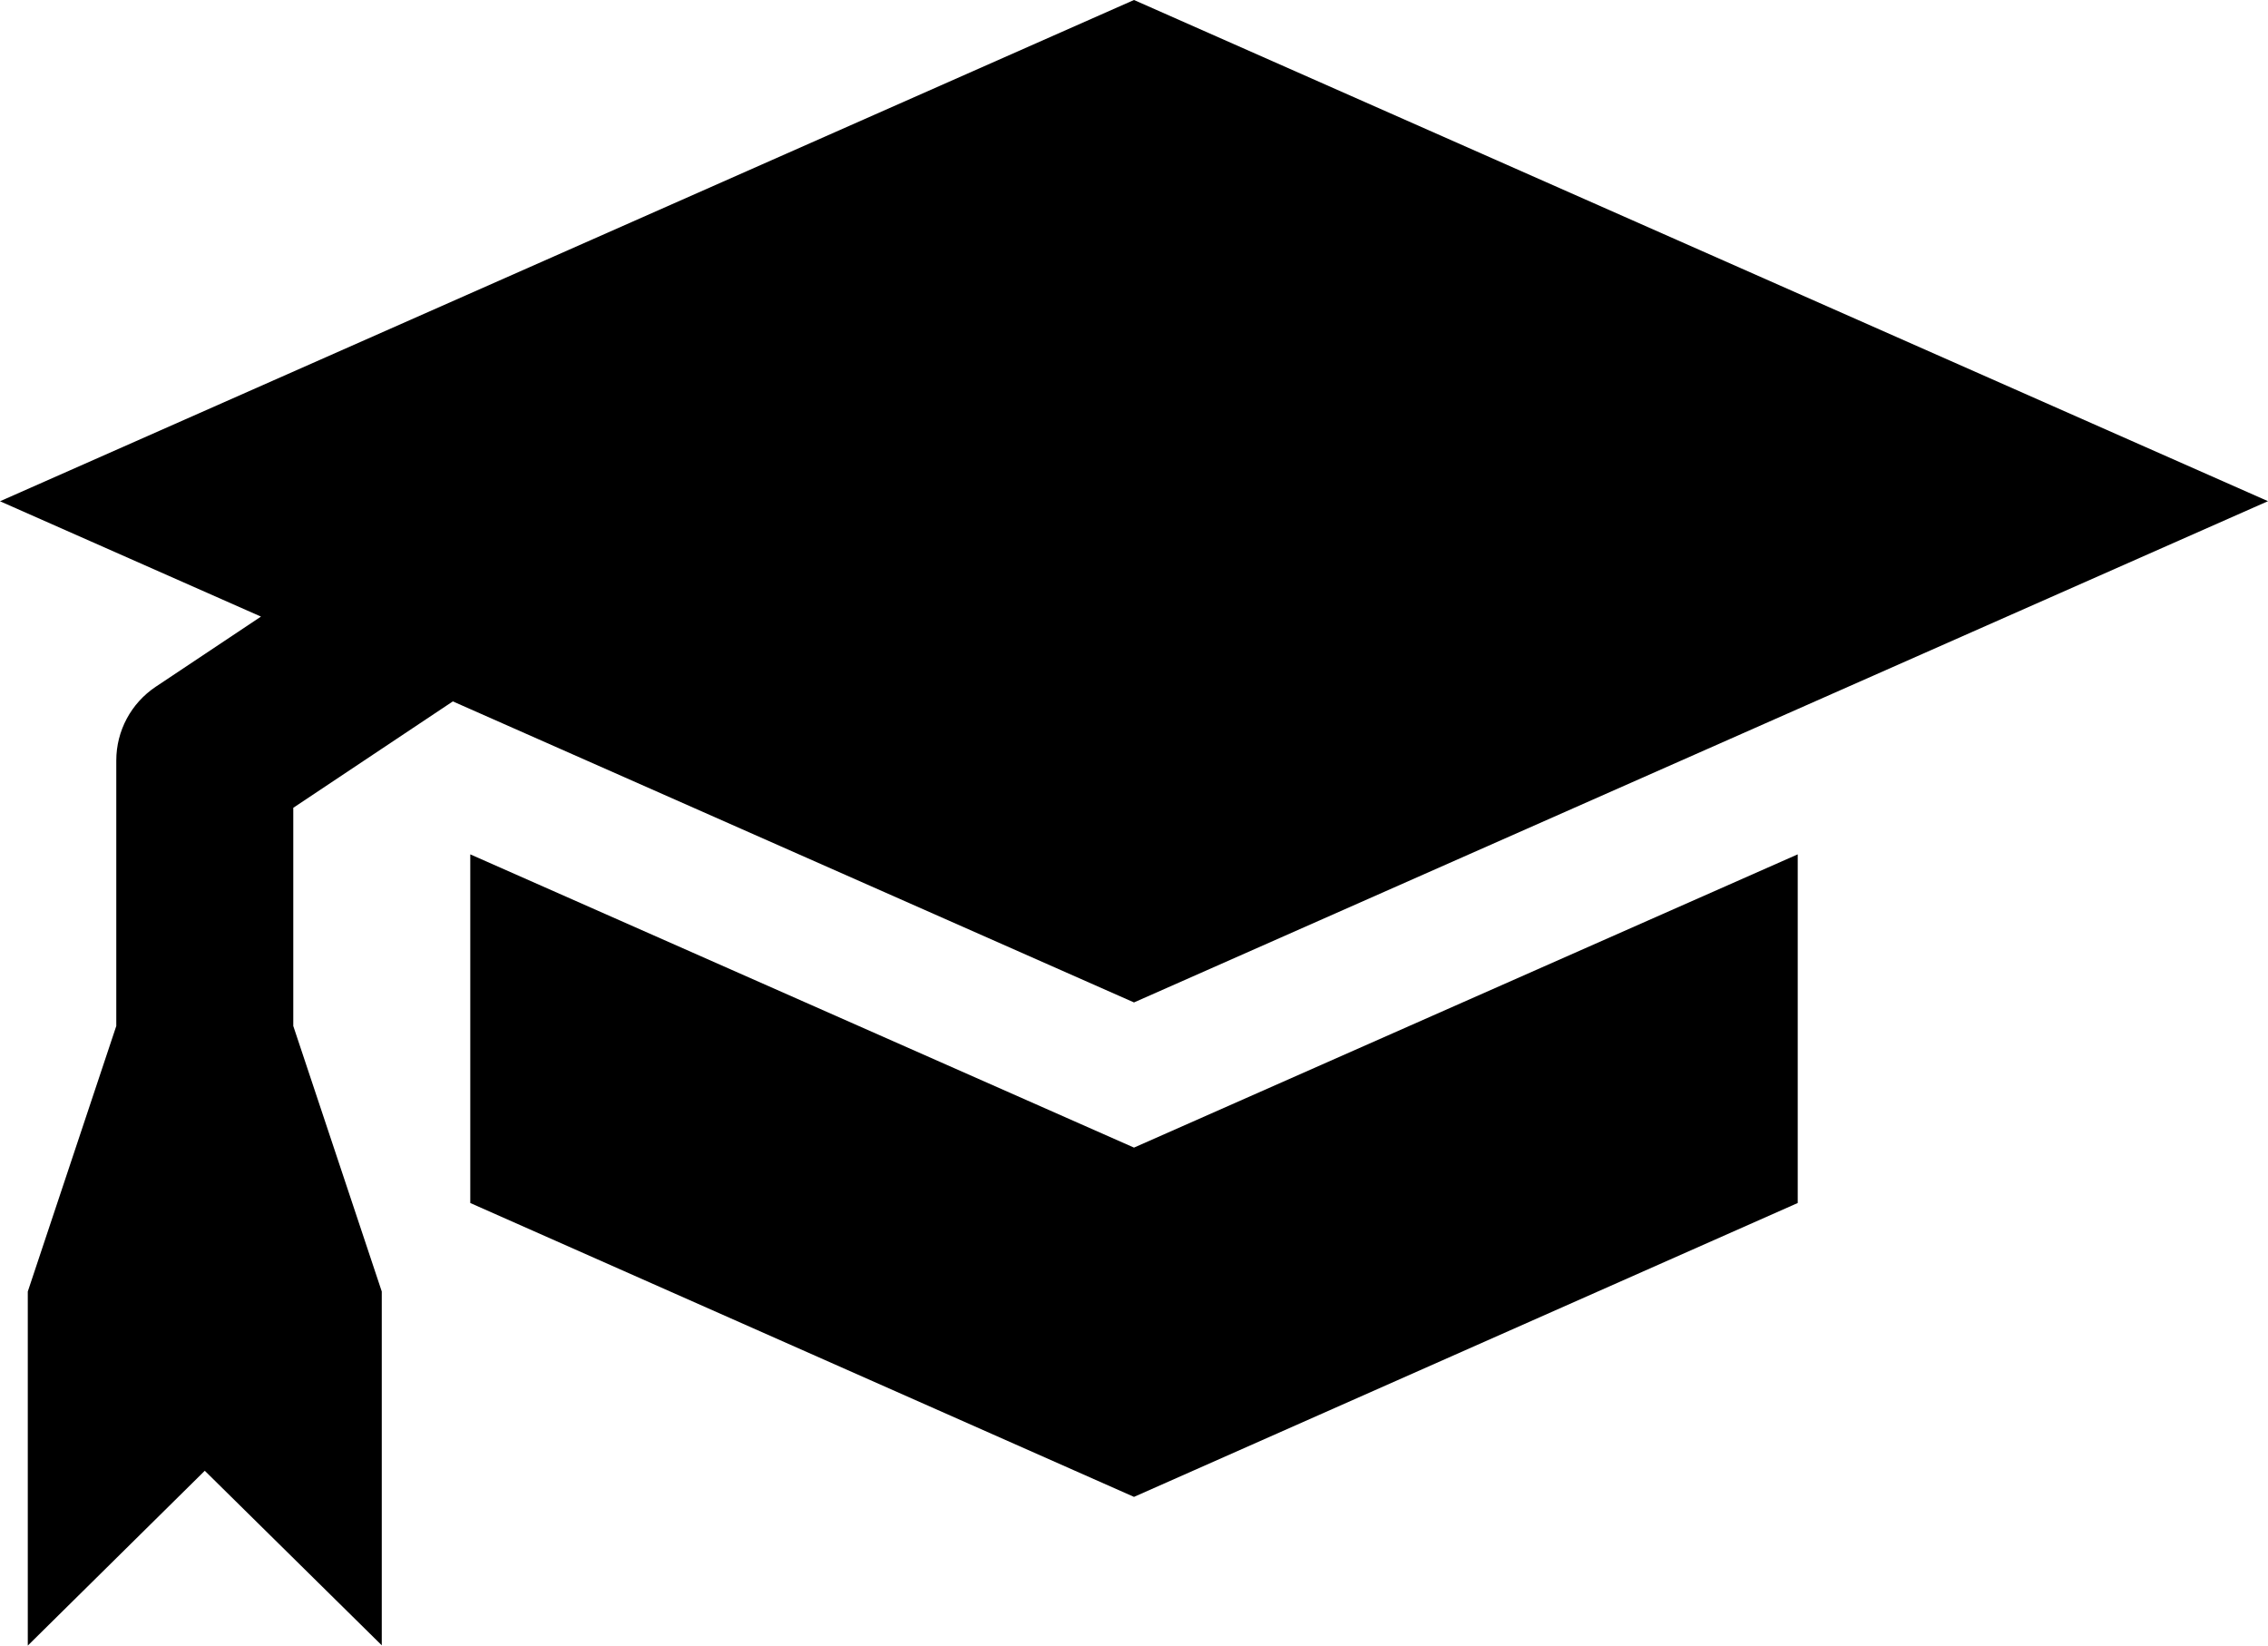 <?xml version="1.0" encoding="utf-8"?>
<!-- Generator: Adobe Illustrator 16.0.0, SVG Export Plug-In . SVG Version: 6.00 Build 0)  -->
<!DOCTYPE svg PUBLIC "-//W3C//DTD SVG 1.1 Tiny//EN" "http://www.w3.org/Graphics/SVG/1.1/DTD/svg11-tiny.dtd">
<svg version="1.1" baseProfile="tiny" id="Layer_1" xmlns="http://www.w3.org/2000/svg" xmlns:xlink="http://www.w3.org/1999/xlink"
	 x="0px" y="0px" width="25.628px" height="18.591px" viewBox="11.686 15.409 25.628 18.591" xml:space="preserve">
<g id="glyphicons">
	<g id="education">
		<g>
			<path d="M24.5,28.374l7.5-3.313V29l-7.5,3.32L17,29v-3.939L24.5,28.374z M15,24.535l1.803-1.202l7.697,3.401l12.814-5.663
				L24.5,15.409l-12.814,5.663l2.949,1.303l-1.19,0.793C13.167,23.354,13,23.666,13,24v3l-1,3v4l2-1.975l2,1.972V30l-1-3V24.535z"/>
		</g>
	</g>
</g>
<g id="Layer_2">
</g>
</svg>
